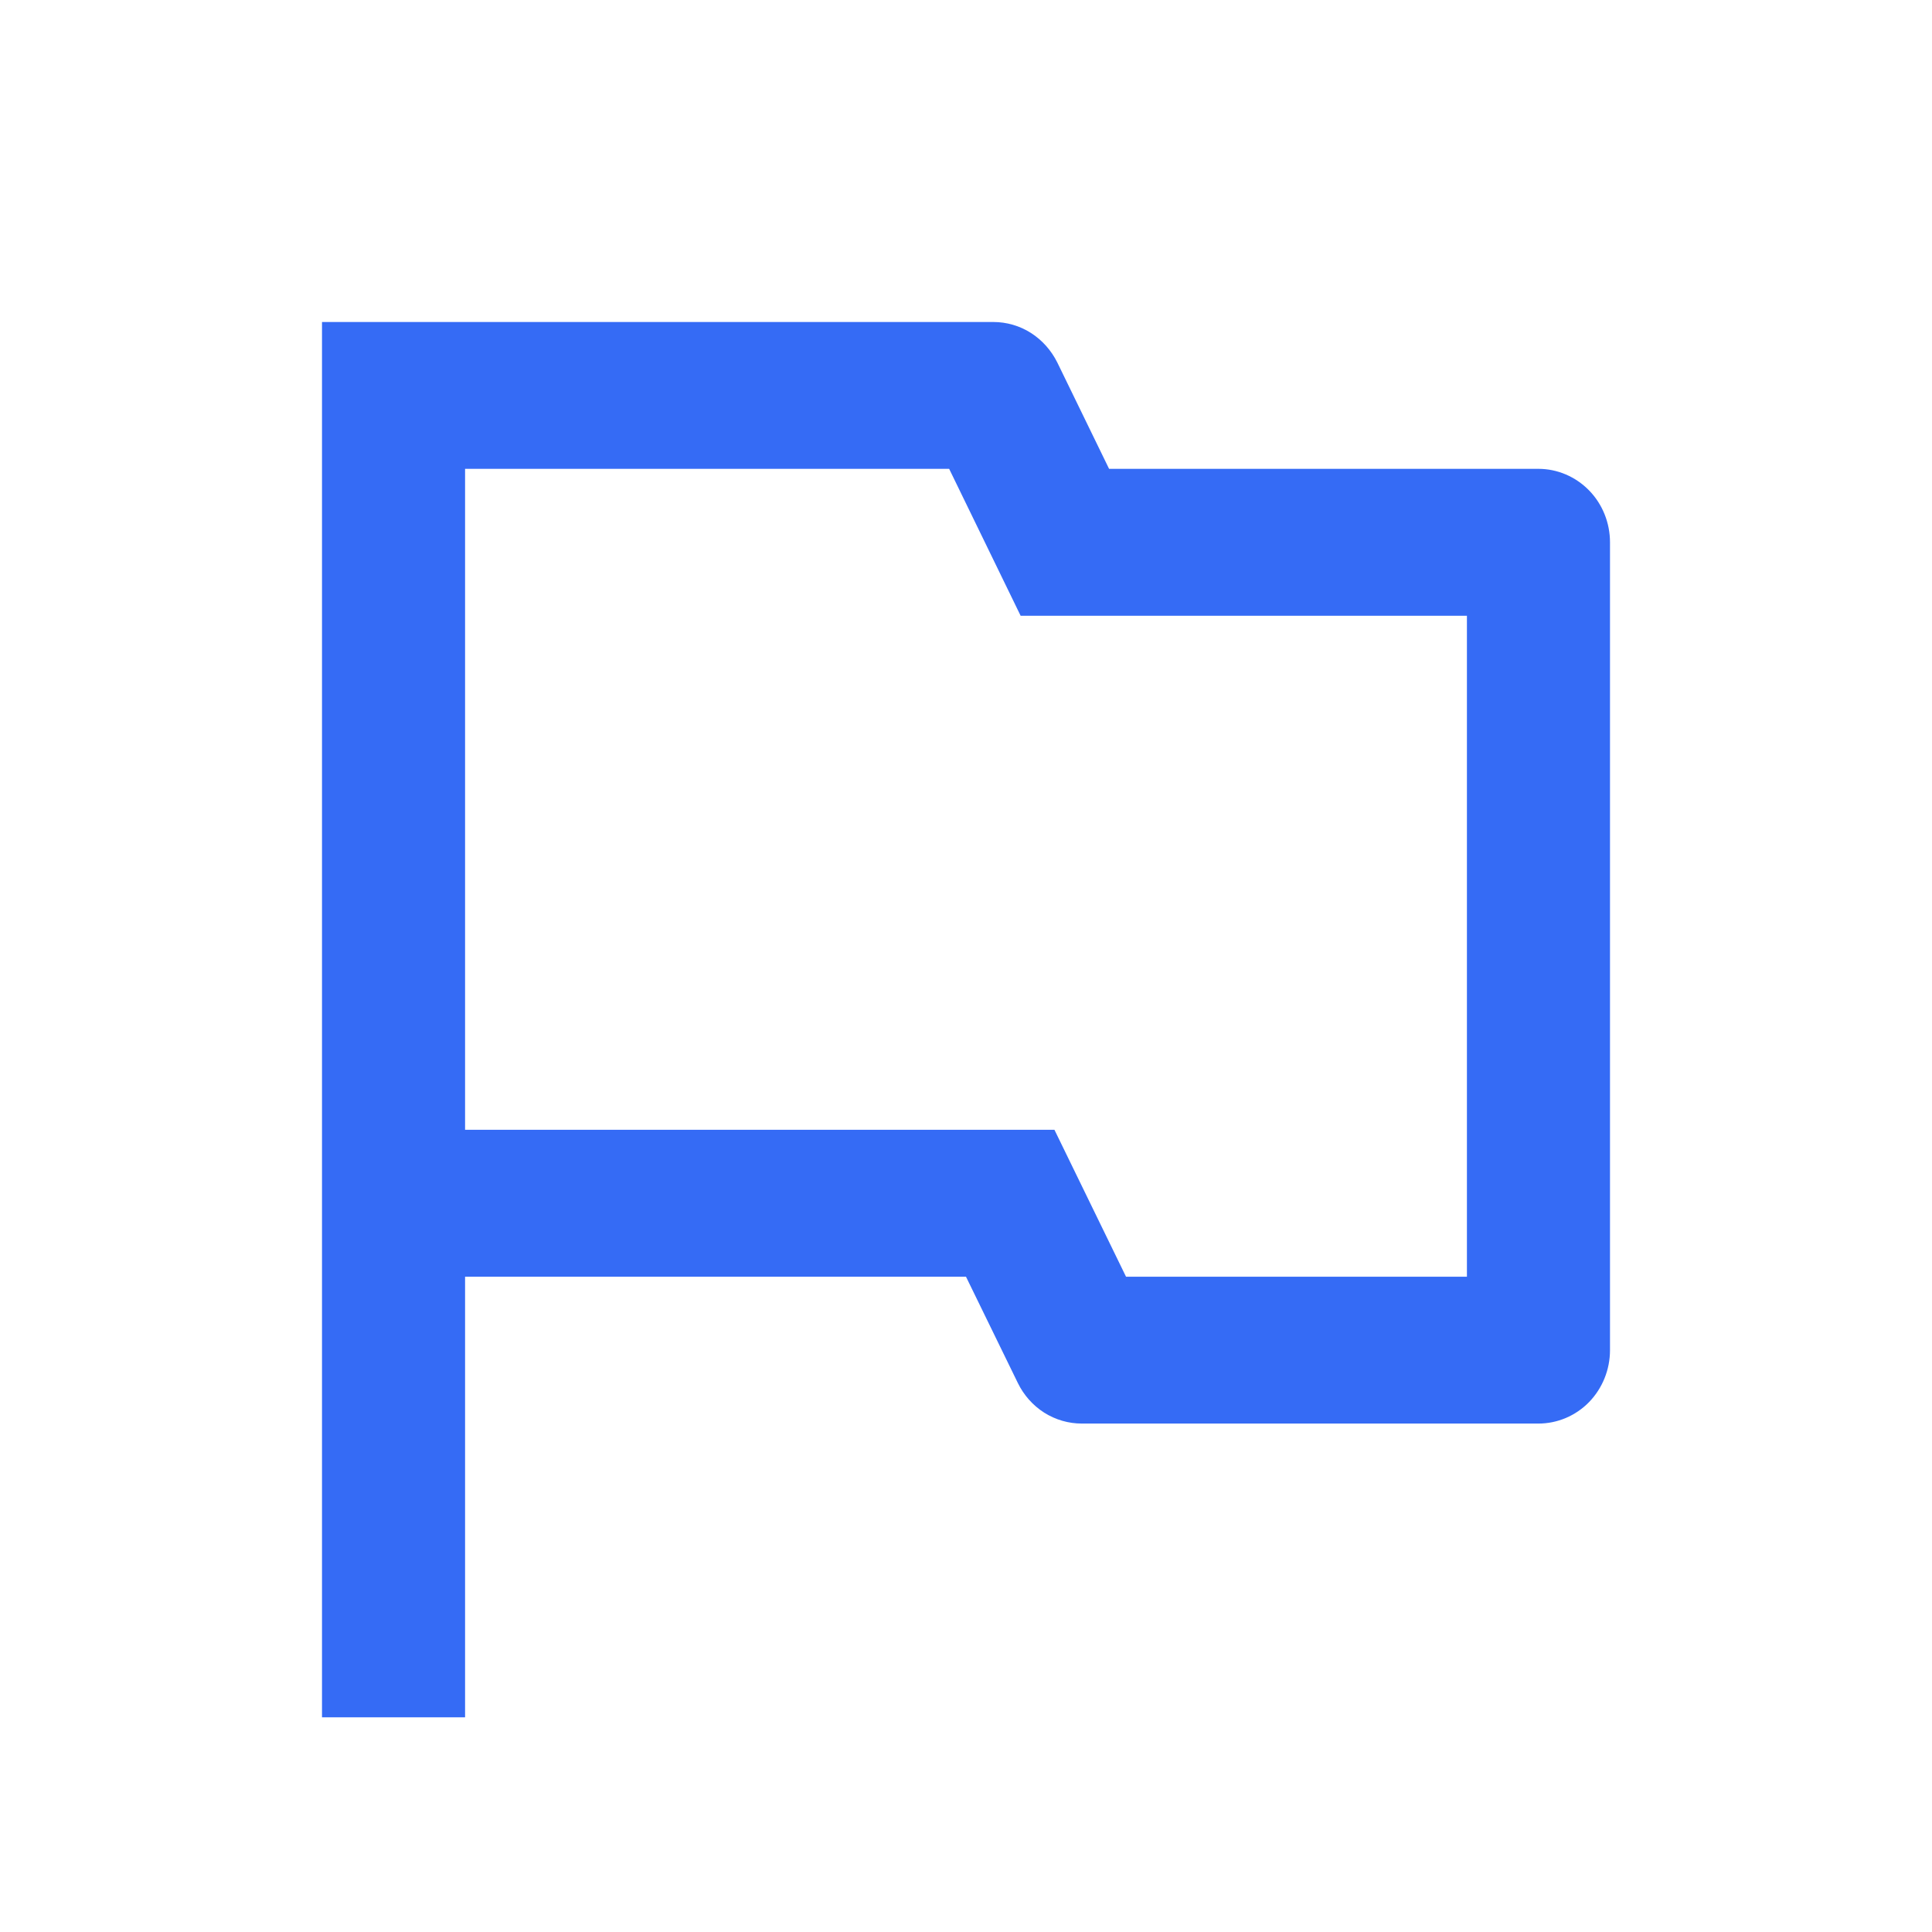 <svg width="18" height="18" viewBox="0 0 18 18" fill="none" xmlns="http://www.w3.org/2000/svg">
<path d="M4.333 11.895V16H3V3H9.255C9.378 3 9.5 3.035 9.605 3.102C9.71 3.169 9.795 3.265 9.851 3.378L10.333 4.368H14.333C14.51 4.368 14.68 4.441 14.805 4.569C14.93 4.697 15 4.871 15 5.053V12.579C15 12.76 14.93 12.934 14.805 13.063C14.68 13.191 14.51 13.263 14.333 13.263H10.079C9.955 13.263 9.834 13.228 9.728 13.161C9.623 13.094 9.538 12.998 9.483 12.885L9 11.895H4.333ZM4.333 4.368V10.526H9.824L10.491 11.895H13.667V5.737H9.509L8.843 4.368H4.333Z" fill="#356BF5"/>
</svg>
